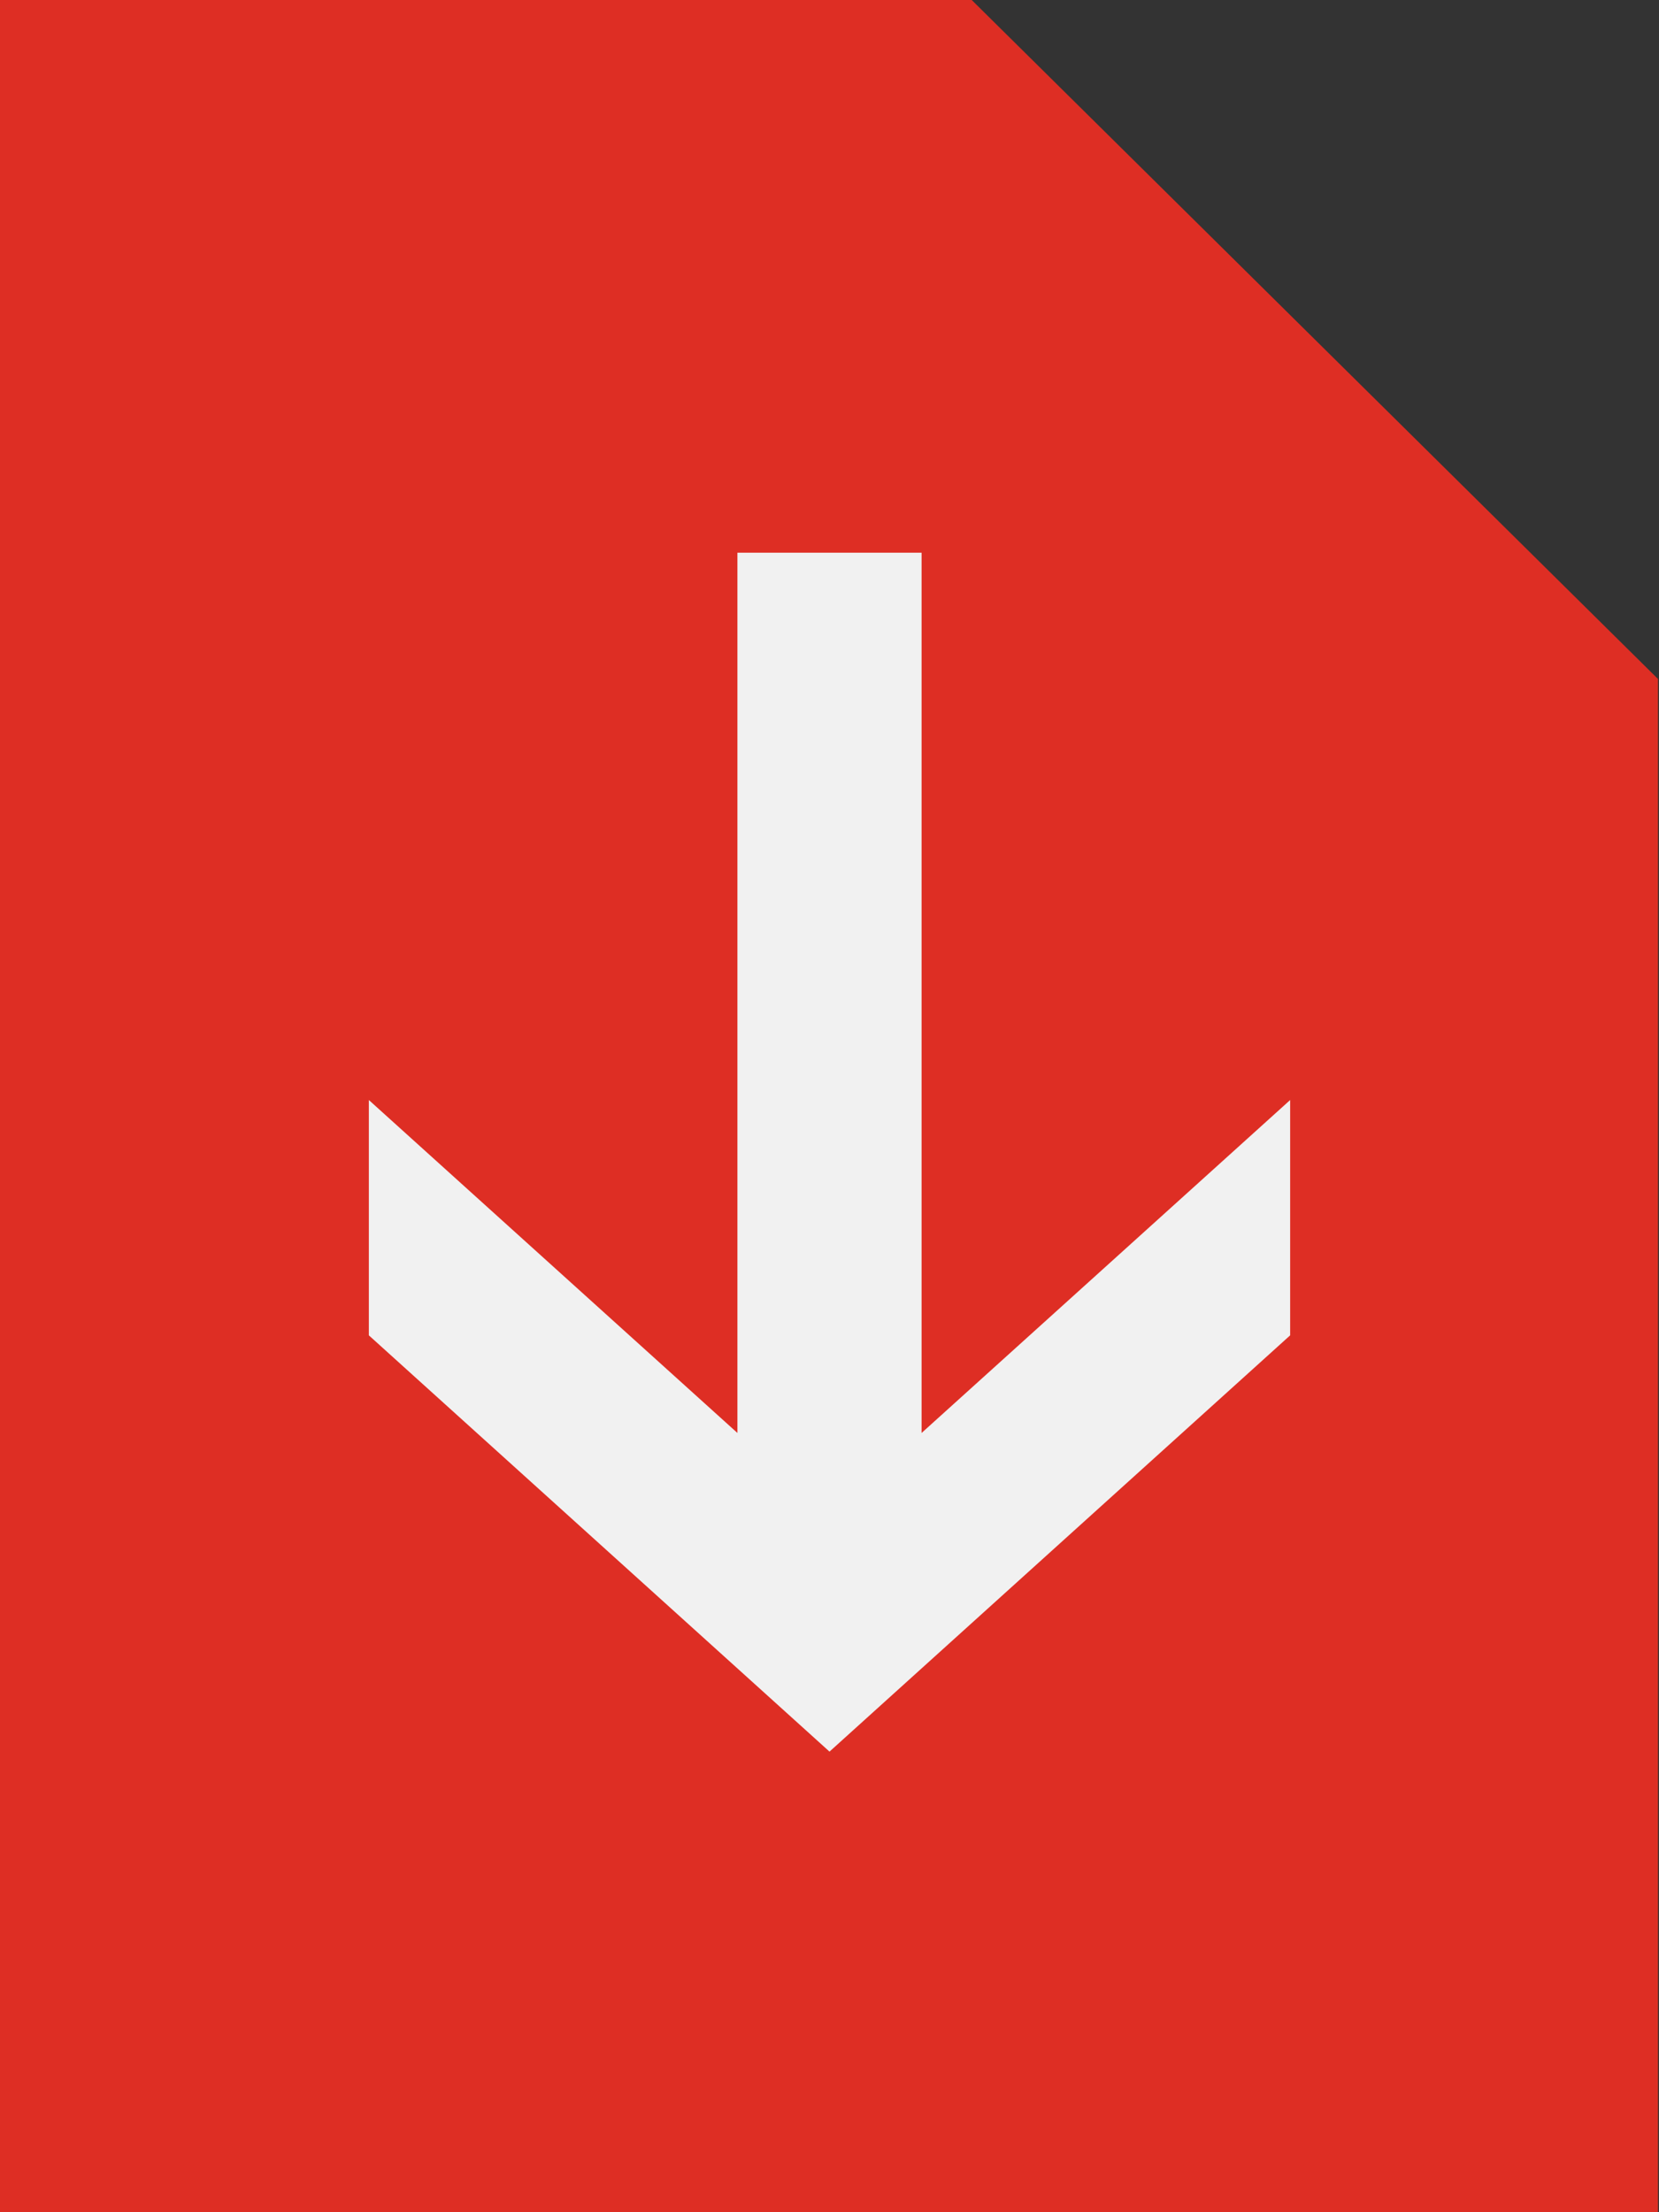 <svg
 xmlns="http://www.w3.org/2000/svg"
 xmlns:xlink="http://www.w3.org/1999/xlink"
 width="18px" height="24px">
<rect width="100%" height="100%" fill="#333333" stroke="none"/>
<path fill-rule="evenodd"  fill="rgb(222, 46, 36)"
 d="M10.543,-0.000 L-0.013,-0.000 L-0.013,24.005 L17.989,24.005 L17.989,7.366 L10.543,-0.000 Z"/>
<path fill-rule="evenodd"  fill="rgb(241, 241, 241)"
 d="M8.001,5.996 L8.001,15.546 L4.002,11.934 L4.002,14.487 L9.000,19.003 L13.998,14.487 L13.998,11.934 L9.999,15.546 L9.999,5.996 L8.001,5.996 Z"/>
</svg>